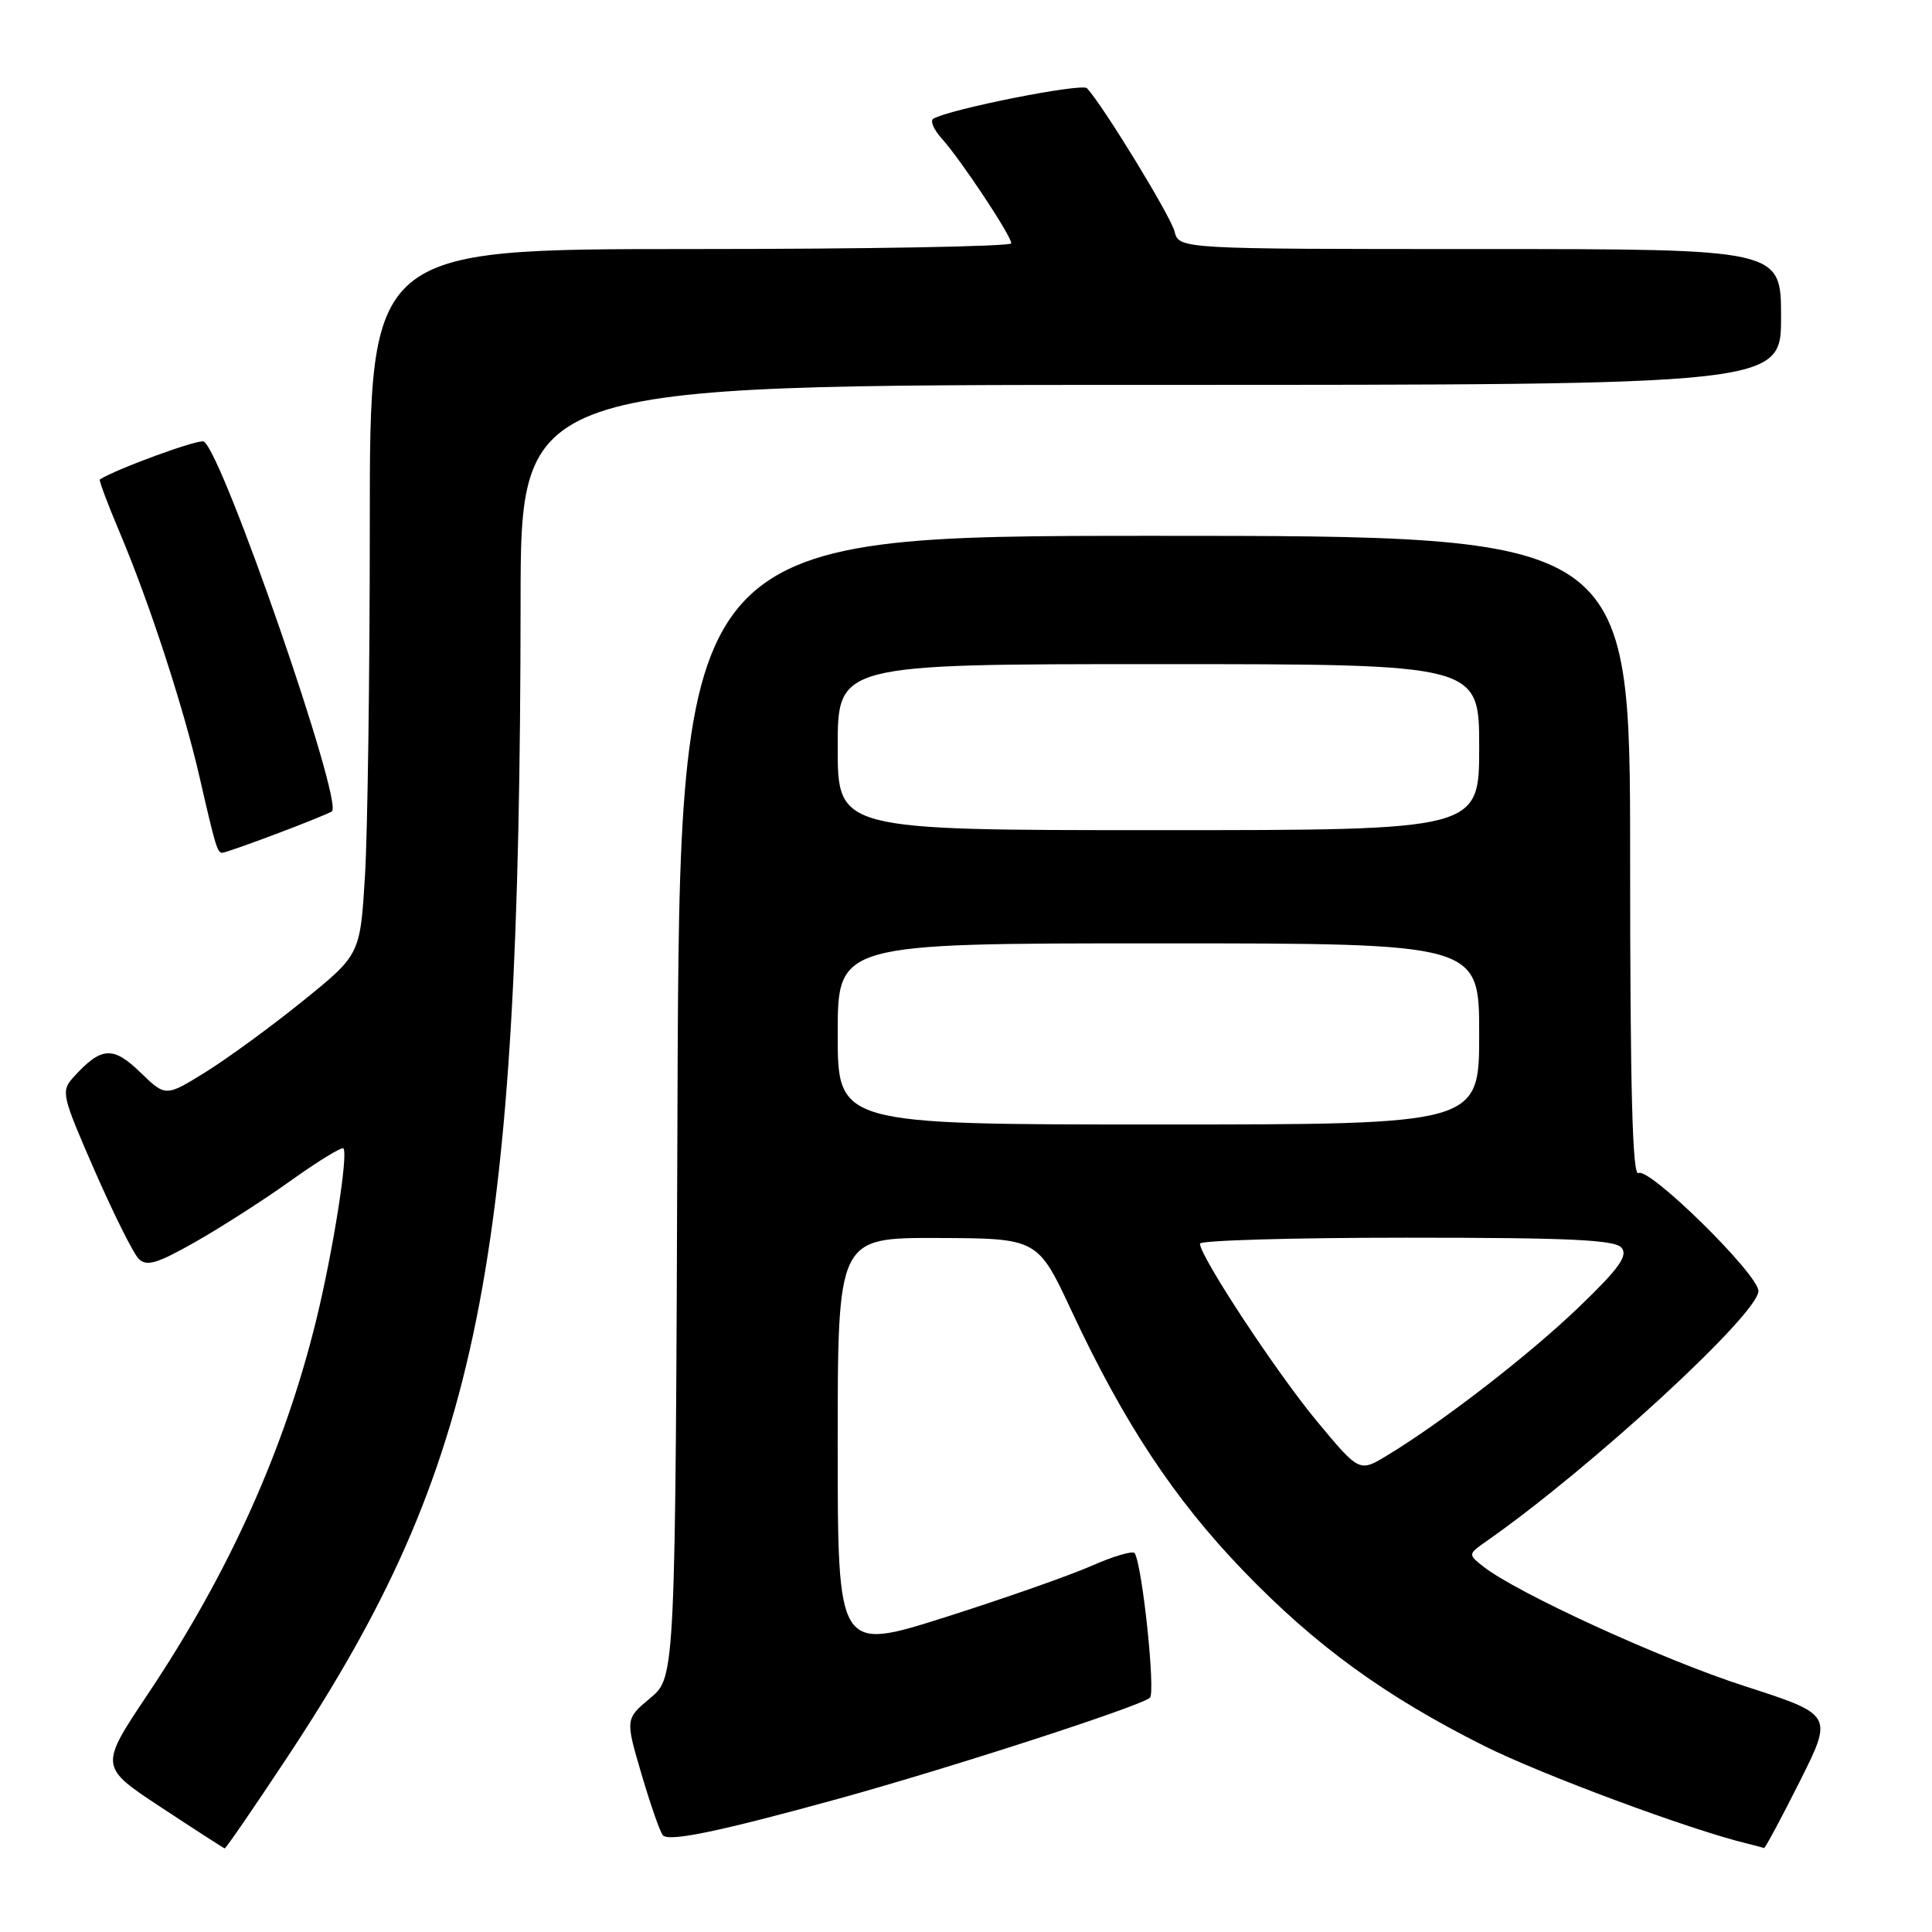 <?xml version="1.0" encoding="UTF-8" standalone="no"?>
<!DOCTYPE svg PUBLIC "-//W3C//DTD SVG 1.1//EN" "http://www.w3.org/Graphics/SVG/1.1/DTD/svg11.dtd" >
<svg xmlns="http://www.w3.org/2000/svg" xmlns:xlink="http://www.w3.org/1999/xlink" version="1.1" viewBox="0 0 256 256">
 <g >
 <path fill="currentColor"
d=" M 38.13 232.75 C 63.65 194.13 68.91 168.06 68.98 79.75 C 69.00 51.00 69.00 51.00 152.50 51.00 C 236.00 51.00 236.00 51.00 236.00 42.00 C 236.00 33.00 236.00 33.00 196.11 33.00 C 156.22 33.00 156.22 33.00 155.63 30.66 C 155.12 28.63 146.15 13.96 144.03 11.69 C 143.37 10.98 125.85 14.45 123.67 15.73 C 123.22 15.99 123.72 17.18 124.79 18.36 C 127.28 21.11 134.00 31.24 134.00 32.24 C 134.00 32.66 114.88 33.00 91.50 33.00 C 49.00 33.00 49.00 33.00 49.00 69.34 C 49.00 89.33 48.71 110.37 48.36 116.09 C 47.72 126.50 47.72 126.50 40.11 132.65 C 35.93 136.03 30.12 140.27 27.22 142.07 C 21.94 145.34 21.94 145.34 18.58 142.08 C 14.96 138.57 13.40 138.69 9.73 142.74 C 8.06 144.60 8.17 145.10 12.53 155.09 C 15.04 160.81 17.66 166.08 18.37 166.79 C 19.42 167.85 20.78 167.45 25.80 164.61 C 29.18 162.70 34.91 159.03 38.52 156.45 C 42.13 153.87 45.28 151.94 45.50 152.17 C 46.18 152.85 44.10 165.97 41.88 175.00 C 37.68 192.09 30.32 208.43 19.64 224.40 C 13.16 234.09 13.16 234.09 21.33 239.47 C 25.82 242.43 29.62 244.88 29.77 244.92 C 29.91 244.97 33.67 239.49 38.13 232.75 Z  M 238.45 236.11 C 242.91 227.21 242.91 227.21 231.21 223.43 C 220.19 219.88 200.93 211.05 196.50 207.54 C 194.52 205.96 194.52 205.93 196.96 204.22 C 210.72 194.61 233.00 174.11 233.00 171.07 C 233.00 168.85 218.49 154.58 217.10 155.44 C 216.31 155.93 216.00 144.33 216.00 113.56 C 216.00 71.00 216.00 71.00 153.02 71.00 C 90.05 71.00 90.05 71.00 89.77 146.61 C 89.50 222.22 89.50 222.22 86.17 225.00 C 82.85 227.77 82.85 227.77 85.02 235.14 C 86.21 239.19 87.48 242.81 87.84 243.19 C 88.68 244.07 95.34 242.68 111.00 238.37 C 125.84 234.28 151.14 226.08 152.37 224.96 C 153.13 224.26 151.39 207.58 150.36 205.81 C 150.14 205.44 147.59 206.18 144.69 207.46 C 141.79 208.74 133.02 211.82 125.21 214.30 C 111.00 218.80 111.00 218.80 111.00 191.40 C 111.00 164.00 111.00 164.00 124.25 164.04 C 137.50 164.09 137.50 164.09 142.00 173.73 C 148.92 188.55 155.61 198.66 164.77 208.16 C 174.32 218.07 183.51 224.75 196.66 231.34 C 204.29 235.16 223.86 242.43 231.50 244.28 C 232.60 244.55 233.61 244.82 233.74 244.88 C 233.87 244.95 235.99 241.00 238.45 236.11 Z  M 36.54 110.52 C 40.16 109.16 43.50 107.81 43.97 107.52 C 45.60 106.51 29.53 60.06 27.01 58.51 C 26.39 58.12 15.49 62.10 13.23 63.53 C 13.08 63.63 14.28 66.81 15.88 70.60 C 19.78 79.81 24.34 93.80 26.45 103.00 C 28.54 112.13 28.80 113.00 29.45 113.00 C 29.73 113.00 32.92 111.89 36.54 110.52 Z  M 174.48 188.30 C 169.11 181.82 159.00 166.47 159.00 164.79 C 159.00 164.36 171.32 164.00 186.38 164.00 C 208.07 164.00 213.99 164.28 214.87 165.34 C 215.74 166.39 214.52 168.10 209.24 173.17 C 202.66 179.50 191.20 188.37 183.81 192.85 C 180.12 195.09 180.12 195.09 174.48 188.30 Z  M 111.00 137.00 C 111.00 125.00 111.00 125.00 153.50 125.00 C 196.00 125.00 196.00 125.00 196.00 137.00 C 196.00 149.00 196.00 149.00 153.50 149.00 C 111.00 149.00 111.00 149.00 111.00 137.00 Z  M 111.00 99.00 C 111.00 88.00 111.00 88.00 153.50 88.00 C 196.00 88.00 196.00 88.00 196.00 99.00 C 196.00 110.00 196.00 110.00 153.50 110.00 C 111.00 110.00 111.00 110.00 111.00 99.00 Z "/>
</g>
</svg>